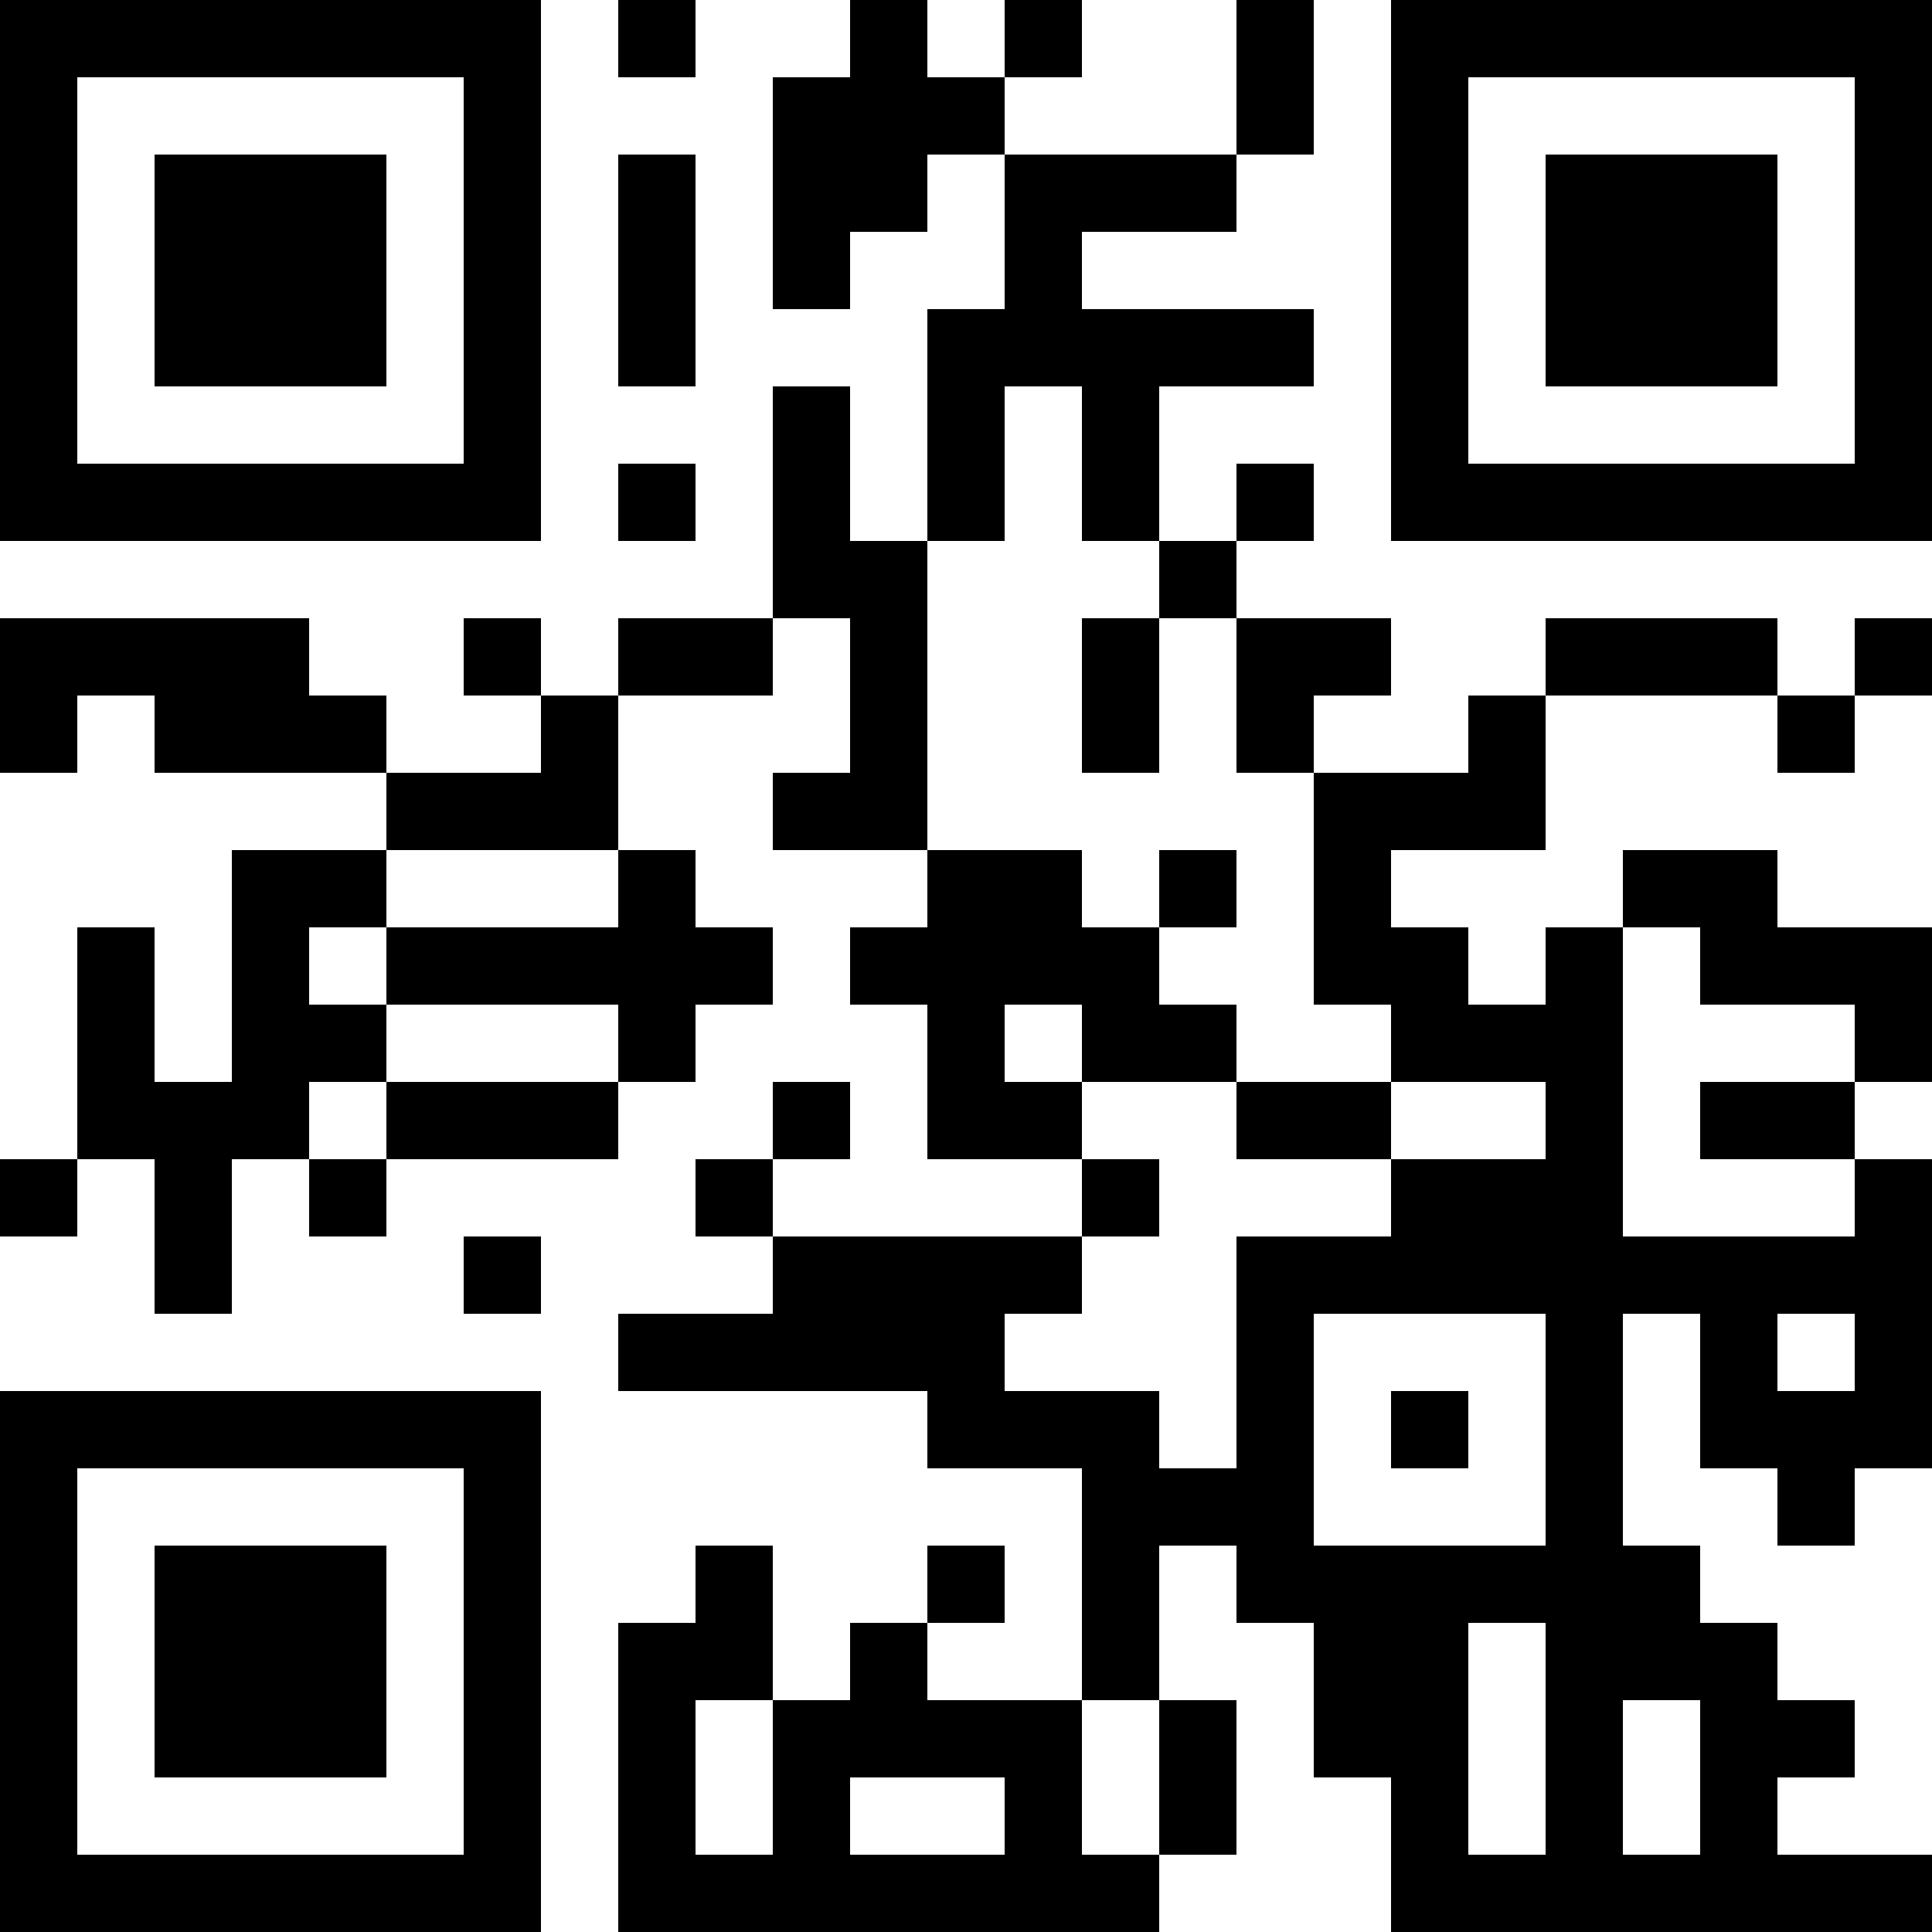 <?xml version="1.0" encoding="UTF-8"?>
<svg xmlns="http://www.w3.org/2000/svg" version="1.1" width="150" height="150" viewBox="0 0 150 150"><rect x="0" y="0" width="150" height="150" fill="#ffffff"/><g transform="scale(6)"><g transform="translate(0,0)"><path fill-rule="evenodd" d="M8 0L8 1L9 1L9 0ZM11 0L11 1L10 1L10 4L11 4L11 3L12 3L12 2L13 2L13 4L12 4L12 7L11 7L11 5L10 5L10 8L8 8L8 9L7 9L7 8L6 8L6 9L7 9L7 10L5 10L5 9L4 9L4 8L0 8L0 10L1 10L1 9L2 9L2 10L5 10L5 11L3 11L3 14L2 14L2 12L1 12L1 15L0 15L0 16L1 16L1 15L2 15L2 17L3 17L3 15L4 15L4 16L5 16L5 15L8 15L8 14L9 14L9 13L10 13L10 12L9 12L9 11L8 11L8 9L10 9L10 8L11 8L11 10L10 10L10 11L12 11L12 12L11 12L11 13L12 13L12 15L14 15L14 16L10 16L10 15L11 15L11 14L10 14L10 15L9 15L9 16L10 16L10 17L8 17L8 18L12 18L12 19L14 19L14 22L12 22L12 21L13 21L13 20L12 20L12 21L11 21L11 22L10 22L10 20L9 20L9 21L8 21L8 25L15 25L15 24L16 24L16 22L15 22L15 20L16 20L16 21L17 21L17 23L18 23L18 25L25 25L25 24L23 24L23 23L24 23L24 22L23 22L23 21L22 21L22 20L21 20L21 17L22 17L22 19L23 19L23 20L24 20L24 19L25 19L25 15L24 15L24 14L25 14L25 12L23 12L23 11L21 11L21 12L20 12L20 13L19 13L19 12L18 12L18 11L20 11L20 9L23 9L23 10L24 10L24 9L25 9L25 8L24 8L24 9L23 9L23 8L20 8L20 9L19 9L19 10L17 10L17 9L18 9L18 8L16 8L16 7L17 7L17 6L16 6L16 7L15 7L15 5L17 5L17 4L14 4L14 3L16 3L16 2L17 2L17 0L16 0L16 2L13 2L13 1L14 1L14 0L13 0L13 1L12 1L12 0ZM8 2L8 5L9 5L9 2ZM13 5L13 7L12 7L12 11L14 11L14 12L15 12L15 13L16 13L16 14L14 14L14 13L13 13L13 14L14 14L14 15L15 15L15 16L14 16L14 17L13 17L13 18L15 18L15 19L16 19L16 16L18 16L18 15L20 15L20 14L18 14L18 13L17 13L17 10L16 10L16 8L15 8L15 7L14 7L14 5ZM8 6L8 7L9 7L9 6ZM14 8L14 10L15 10L15 8ZM5 11L5 12L4 12L4 13L5 13L5 14L4 14L4 15L5 15L5 14L8 14L8 13L5 13L5 12L8 12L8 11ZM15 11L15 12L16 12L16 11ZM21 12L21 16L24 16L24 15L22 15L22 14L24 14L24 13L22 13L22 12ZM16 14L16 15L18 15L18 14ZM6 16L6 17L7 17L7 16ZM17 17L17 20L20 20L20 17ZM23 17L23 18L24 18L24 17ZM18 18L18 19L19 19L19 18ZM19 21L19 24L20 24L20 21ZM9 22L9 24L10 24L10 22ZM14 22L14 24L15 24L15 22ZM21 22L21 24L22 24L22 22ZM11 23L11 24L13 24L13 23ZM0 0L0 7L7 7L7 0ZM1 1L1 6L6 6L6 1ZM2 2L2 5L5 5L5 2ZM18 0L18 7L25 7L25 0ZM19 1L19 6L24 6L24 1ZM20 2L20 5L23 5L23 2ZM0 18L0 25L7 25L7 18ZM1 19L1 24L6 24L6 19ZM2 20L2 23L5 23L5 20Z" fill="#000000"/></g></g></svg>
